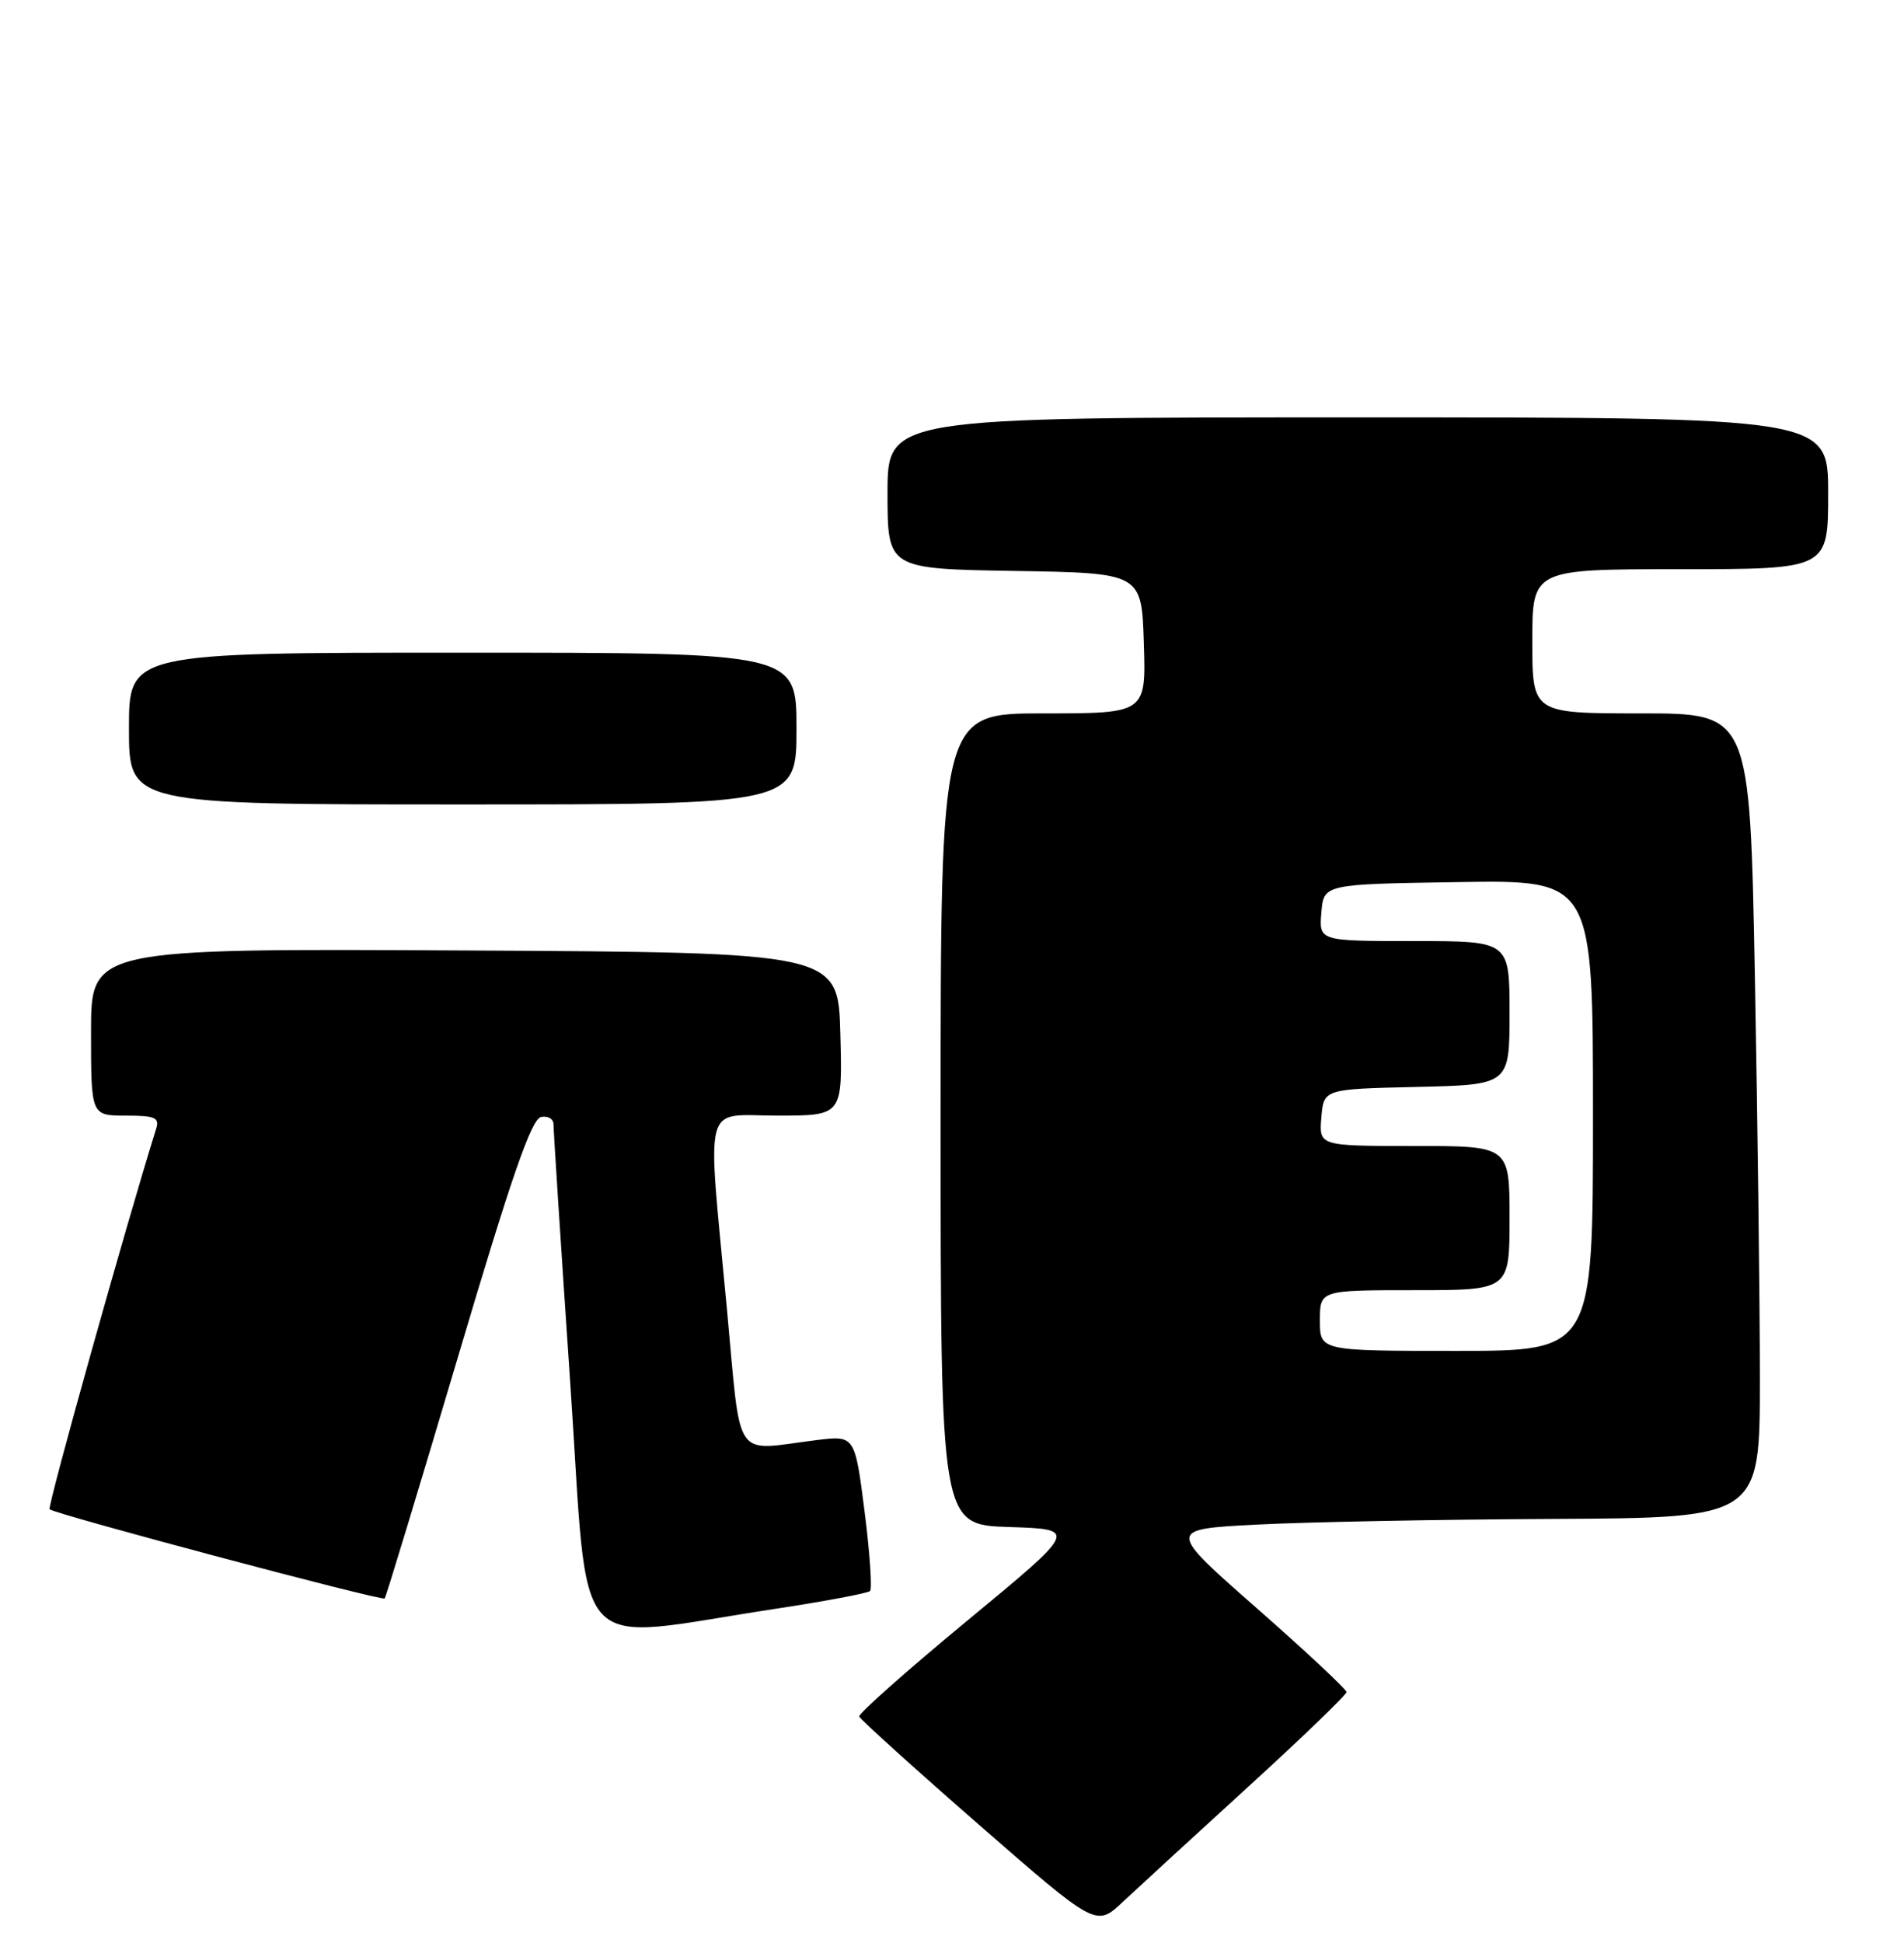 <?xml version="1.0" encoding="UTF-8" standalone="no"?>
<!DOCTYPE svg PUBLIC "-//W3C//DTD SVG 1.1//EN" "http://www.w3.org/Graphics/SVG/1.1/DTD/svg11.dtd" >
<svg xmlns="http://www.w3.org/2000/svg" xmlns:xlink="http://www.w3.org/1999/xlink" version="1.1" viewBox="0 0 251 256">
 <g >
 <path fill="currentColor"
d=" M 164.50 235.48 C 171.65 228.96 177.50 223.32 177.50 222.96 C 177.50 222.59 172.18 217.62 165.67 211.90 C 153.83 201.50 153.83 201.50 165.67 200.89 C 172.18 200.55 189.76 200.21 204.75 200.14 C 232.00 200.00 232.00 200.00 232.00 181.66 C 232.00 171.58 231.70 147.73 231.34 128.66 C 230.68 94.00 230.68 94.00 216.34 94.00 C 202.00 94.00 202.00 94.00 202.00 84.50 C 202.00 75.00 202.00 75.00 221.50 75.00 C 241.00 75.00 241.00 75.00 241.00 65.00 C 241.00 55.00 241.00 55.00 179.00 55.00 C 117.00 55.00 117.00 55.00 117.00 64.98 C 117.00 74.95 117.00 74.95 133.75 75.23 C 150.50 75.50 150.50 75.50 150.79 84.75 C 151.08 94.00 151.08 94.00 137.54 94.00 C 124.00 94.00 124.00 94.00 124.00 147.46 C 124.00 200.92 124.00 200.92 133.05 201.21 C 142.10 201.50 142.10 201.50 127.57 213.50 C 119.58 220.10 113.14 225.81 113.27 226.18 C 113.40 226.55 120.47 232.95 129.00 240.39 C 144.50 253.91 144.50 253.91 148.00 250.62 C 149.93 248.82 157.35 242.00 164.50 235.48 Z  M 102.33 211.97 C 108.83 210.98 114.40 209.93 114.70 209.64 C 114.99 209.34 114.67 204.60 113.97 199.11 C 112.69 189.13 112.69 189.13 107.60 189.76 C 96.52 191.14 97.74 192.95 95.83 172.50 C 93.20 144.36 92.50 147.00 102.53 147.00 C 111.07 147.00 111.07 147.00 110.78 136.25 C 110.50 125.50 110.50 125.50 61.25 125.24 C 12.00 124.98 12.00 124.98 12.00 135.99 C 12.00 147.00 12.00 147.00 16.57 147.00 C 20.46 147.00 21.05 147.26 20.58 148.75 C 16.76 160.90 6.21 198.54 6.54 198.87 C 7.17 199.50 50.34 210.99 50.71 210.62 C 50.88 210.45 55.21 196.18 60.34 178.91 C 67.40 155.10 70.06 147.42 71.33 147.18 C 72.25 147.00 72.99 147.45 72.97 148.18 C 72.96 148.90 73.95 164.26 75.18 182.31 C 77.71 219.43 74.70 216.15 102.33 211.97 Z  M 105.00 96.00 C 105.00 86.00 105.00 86.00 61.00 86.00 C 17.00 86.00 17.00 86.00 17.00 96.00 C 17.00 106.00 17.00 106.00 61.00 106.00 C 105.00 106.00 105.00 106.00 105.00 96.00 Z  M 174.00 174.00 C 174.00 170.00 174.00 170.00 186.50 170.00 C 199.00 170.00 199.00 170.00 199.00 160.50 C 199.00 151.00 199.00 151.00 186.44 151.00 C 173.88 151.00 173.88 151.00 174.19 147.25 C 174.50 143.50 174.50 143.50 186.75 143.22 C 199.00 142.94 199.00 142.94 199.00 133.47 C 199.00 124.00 199.00 124.00 186.44 124.00 C 173.88 124.00 173.88 124.00 174.19 120.25 C 174.50 116.50 174.50 116.50 192.25 116.23 C 210.00 115.95 210.00 115.95 210.00 146.98 C 210.00 178.00 210.00 178.00 192.00 178.00 C 174.00 178.00 174.00 178.00 174.00 174.00 Z "/>
</g>
</svg>